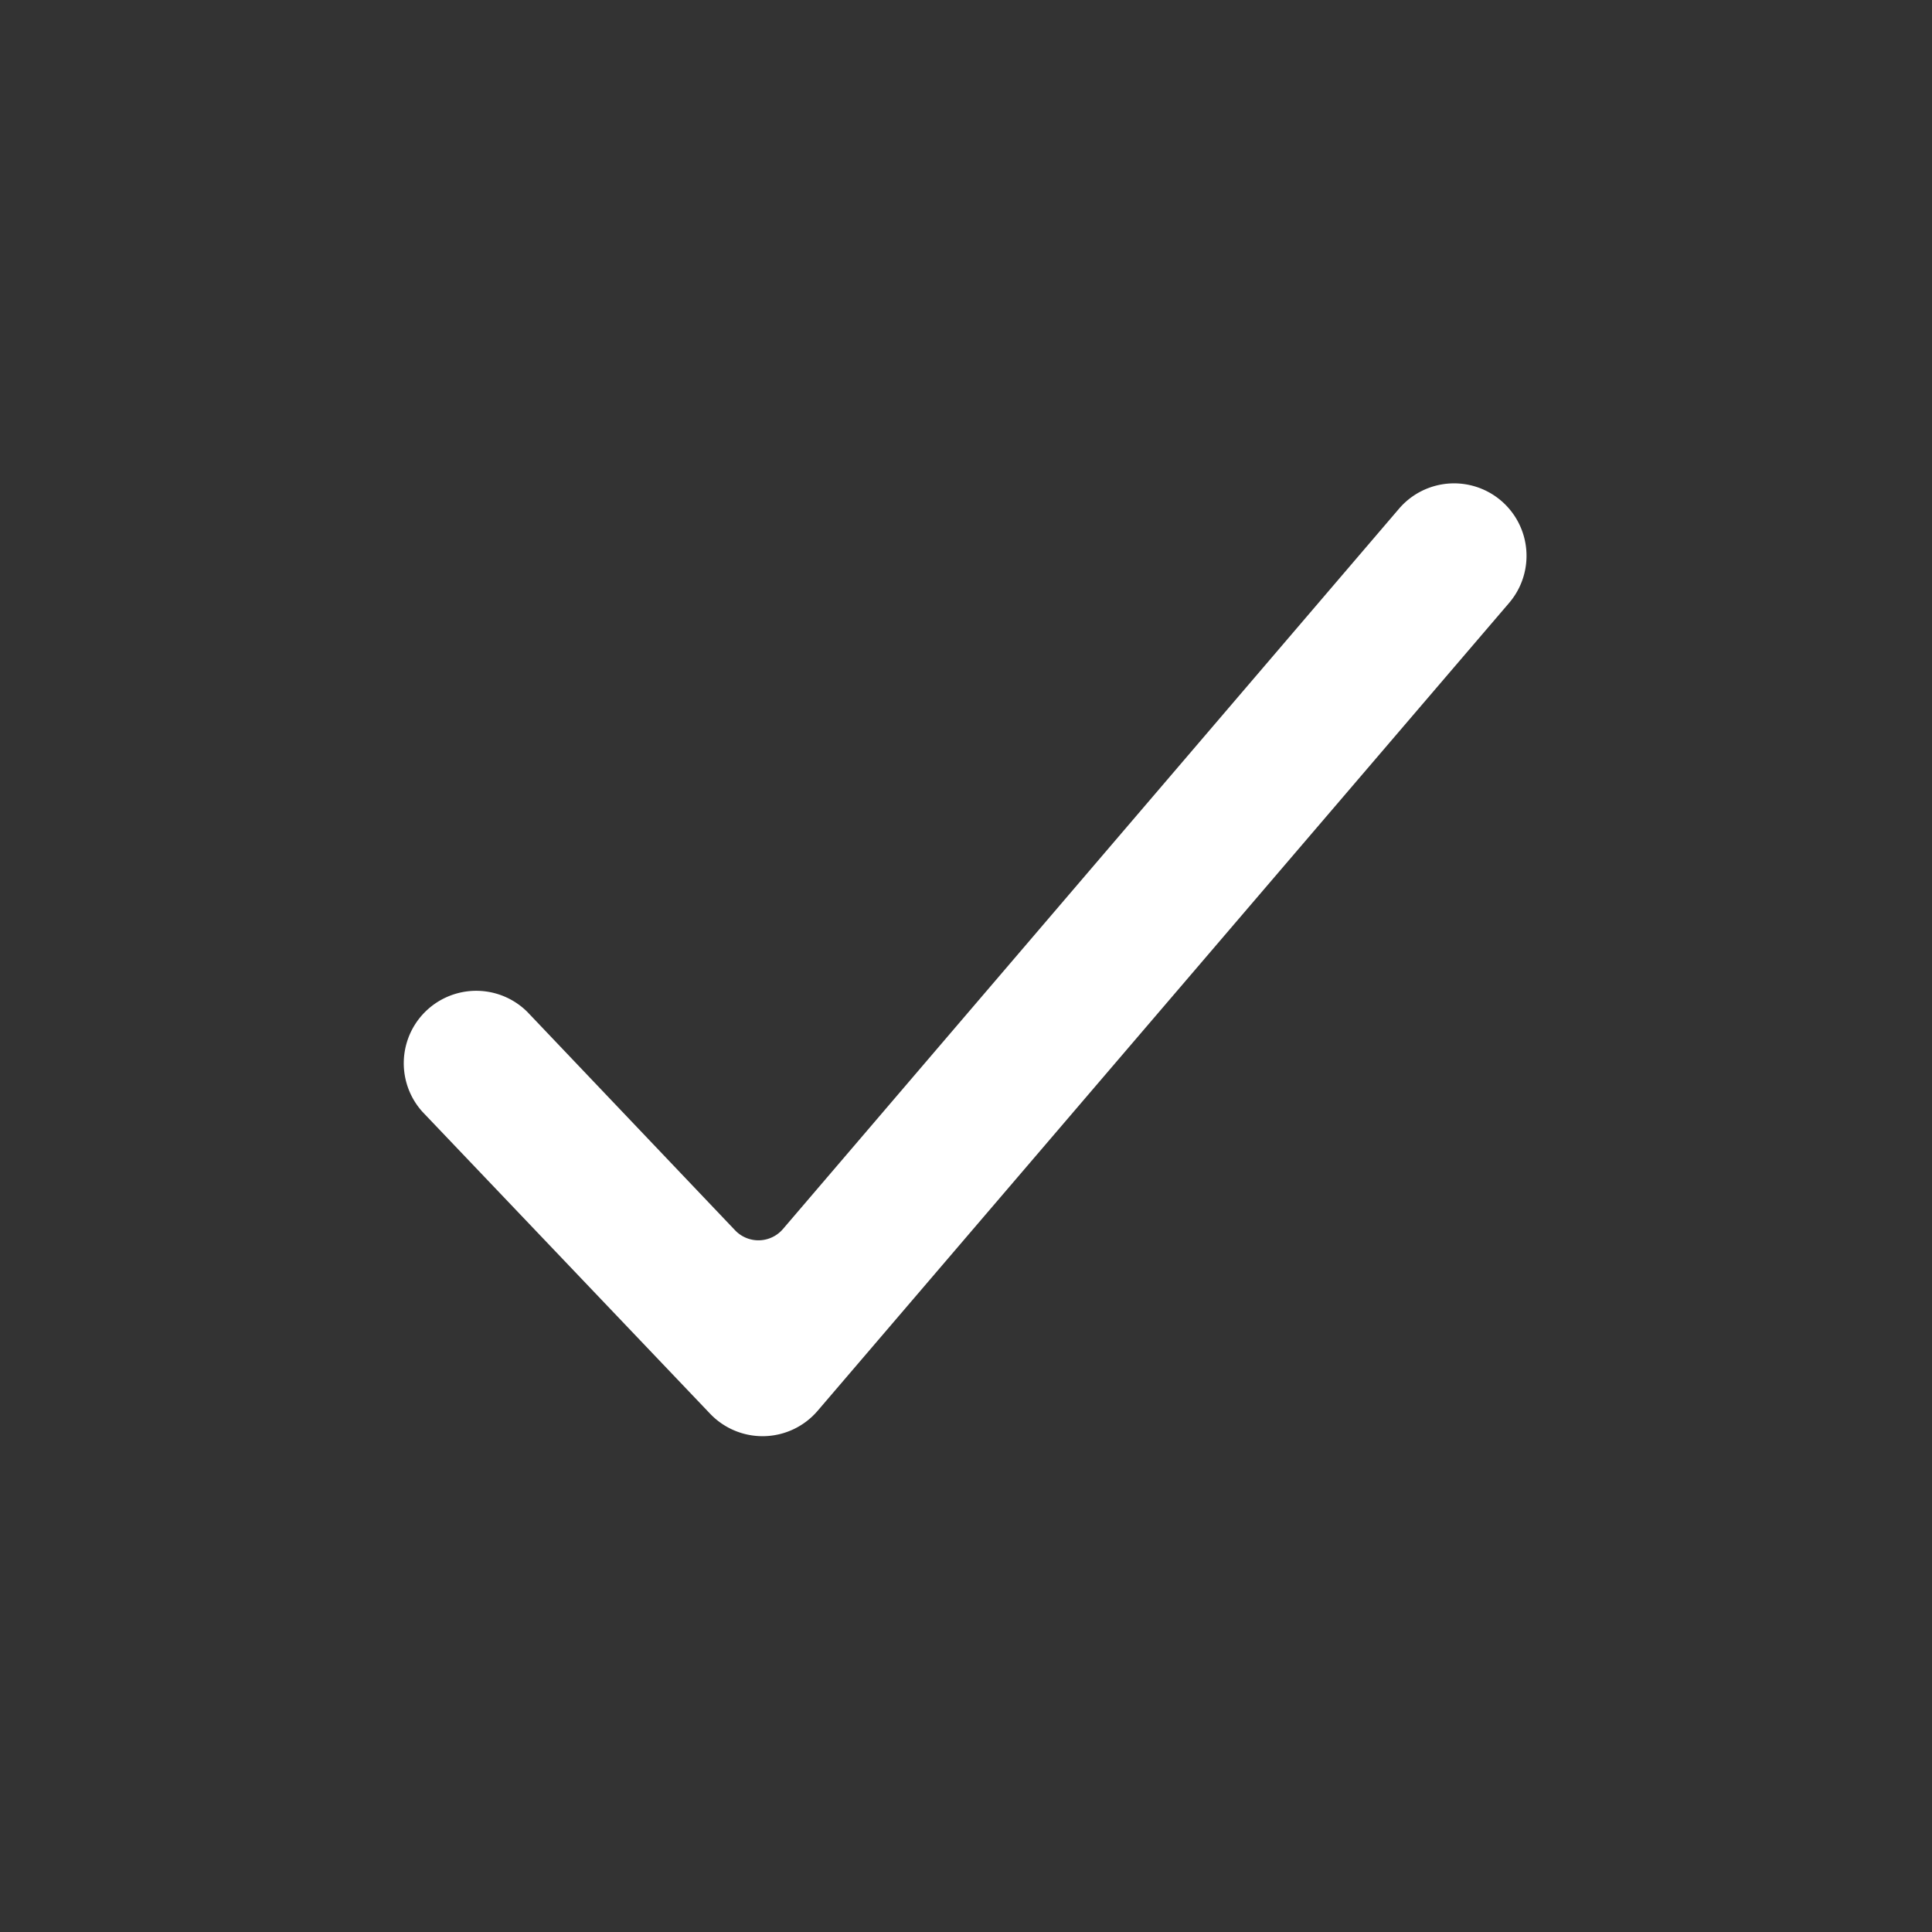 <svg xmlns="http://www.w3.org/2000/svg" width="16" height="16" viewBox="0 0 16 16">
  <rect x="0" y="0" width="16" height="16" fill="#333333" stroke="none"/>
  <g id="_16x16-Check" data-name="16x16-Check" transform="translate(-119 -172)">
    <g id="Container16" transform="translate(119 172)" fill="#fff" stroke="#bfccd9" stroke-width="1" opacity="0">
      <rect width="16" height="16" stroke="none"/>
      <rect x="0.5" y="0.5" width="15" height="15" fill="none"/>
    </g>
    <path id="check" d="M5.928,10.477a.6.6,0,0,0-.868.828l2.382,2.5a.6.6,0,0,0,.89-.024l5.727-6.691a.6.6,0,1,0-.912-.78l-5.1,5.963a.267.267,0,0,1-.4.011Z" transform="translate(117.439 169.903)" fill="#fff"/>
  </g>
</svg>
